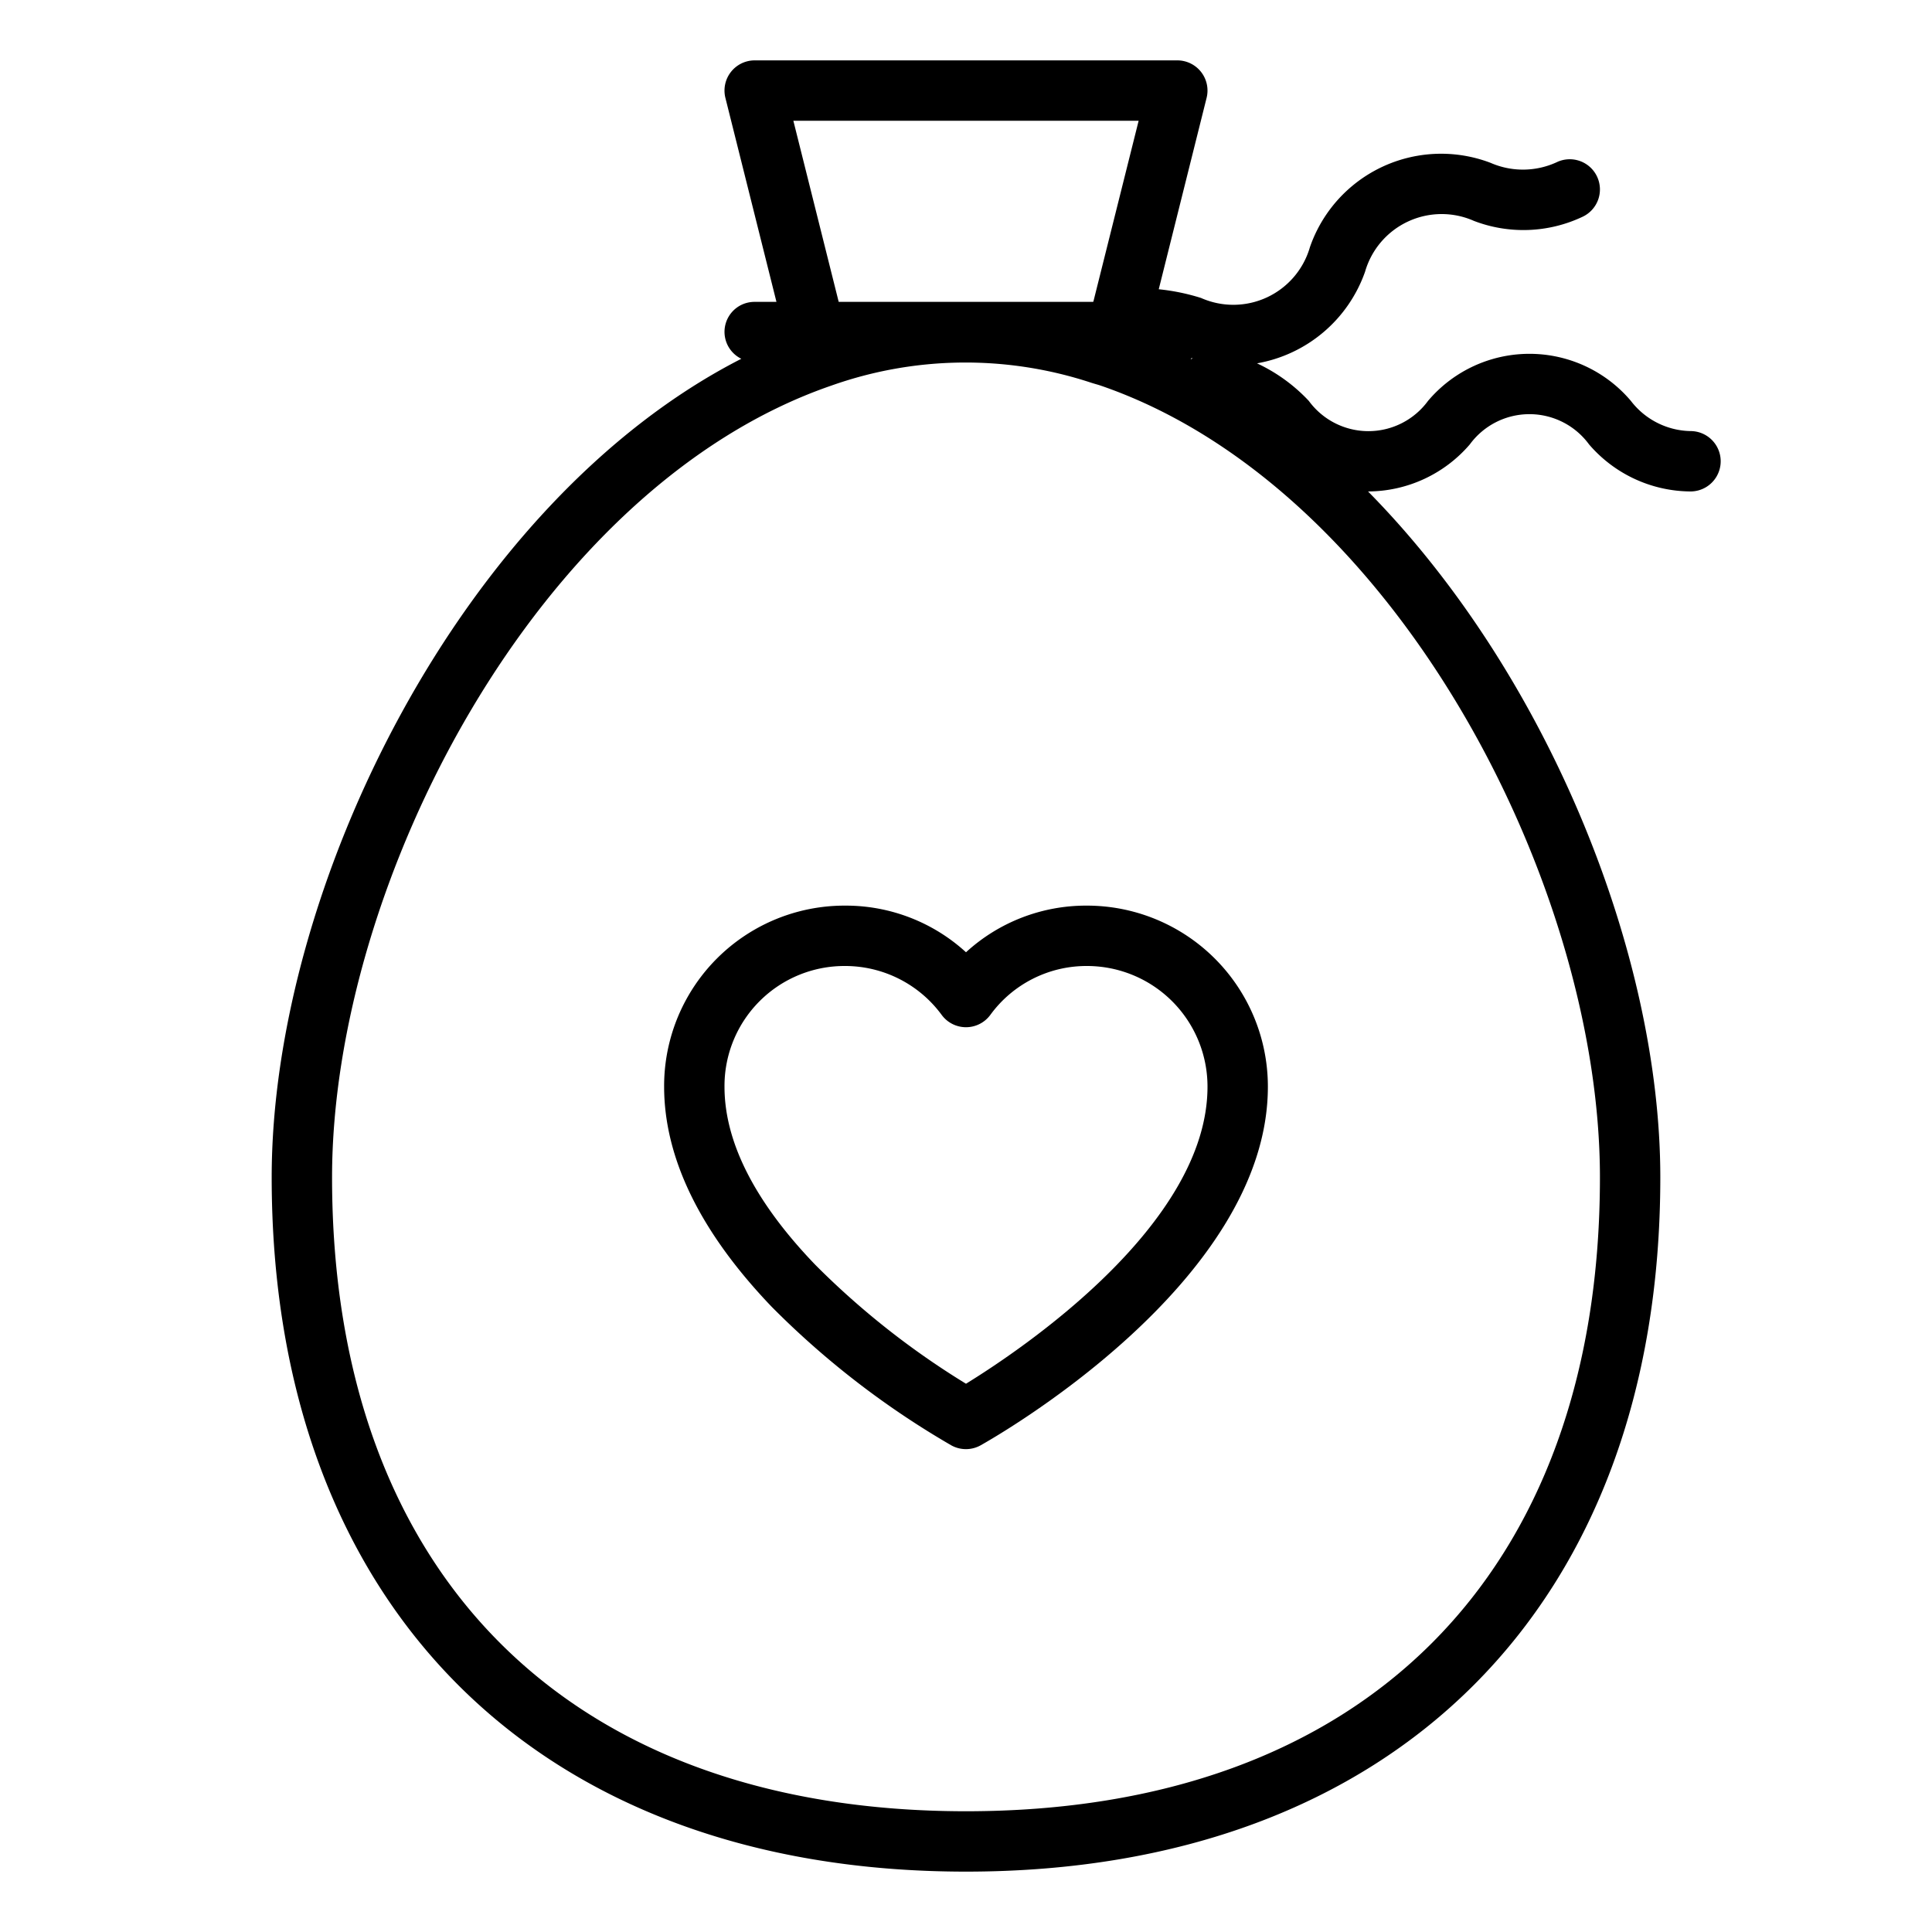 <svg xmlns="http://www.w3.org/2000/svg" viewBox="0 0 64 64" x="0px" y="0px"><title>Love-Bag</title><g><path d="M56,14.28a2.545,2.545,0,0,1-1.975-1,4.4,4.4,0,0,0-6.72,0,2.446,2.446,0,0,1-3.949,0,5.579,5.579,0,0,0-1.716-1.244A4.643,4.643,0,0,0,45.22,9a2.64,2.64,0,0,1,3.607-1.682,4.581,4.581,0,0,0,3.582-.13,1,1,0,1,0-.846-1.812,2.674,2.674,0,0,1-2.184.019,4.6,4.6,0,0,0-5.986,2.792A2.64,2.64,0,0,1,39.785,9.87a7.006,7.006,0,0,0-1.4-.288L39.97,3.243A1,1,0,0,0,39,2H25a1,1,0,0,0-.97,1.243L25.721,10H25a.993.993,0,0,0-.443,1.885C15.28,16.625,9,29.4,9,39c0,14.187,8.813,23,23,23s23-8.813,23-23c0-7.4-3.73-16.681-9.682-22.72h.012a4.465,4.465,0,0,0,3.359-1.558,2.448,2.448,0,0,1,3.951,0A4.467,4.467,0,0,0,56,16.28a1,1,0,0,0,0-2ZM39.443,11.885c.013-.006.023-.017.035-.024l.026.008c-.014.008-.027.018-.04.027ZM26.281,4H37.719l-1.5,5.993L36.2,10H27.783ZM32,60c-13.149,0-21-7.851-21-21,0-9.712,6.791-22.871,16.541-26.227a13.3,13.3,0,0,1,8.624-.089c.1.032.2.057.3.091C46.209,16.129,53,29.288,53,39,53,52.149,45.149,60,32,60Z"></path><path d="M36.005,30h-.014A5.884,5.884,0,0,0,32,31.545,5.9,5.9,0,0,0,28.018,30H28a5.976,5.976,0,0,0-6,5.993c0,2.375,1.2,4.829,3.567,7.3a28.44,28.44,0,0,0,5.946,4.586,1,1,0,0,0,.97,0C32.874,47.658,42,42.516,42,36a5.994,5.994,0,0,0-5.992-6ZM32,45.838a26.679,26.679,0,0,1-4.99-3.937C25.011,39.823,24,37.837,24,36a3.974,3.974,0,0,1,4-4h.012A3.97,3.97,0,0,1,31.2,33.628a1,1,0,0,0,.8.4h0a1,1,0,0,0,.8-.4A3.94,3.94,0,0,1,35.993,32H36A3.993,3.993,0,0,1,40,36C40,40.587,33.8,44.73,32,45.838Z"></path></g></svg>